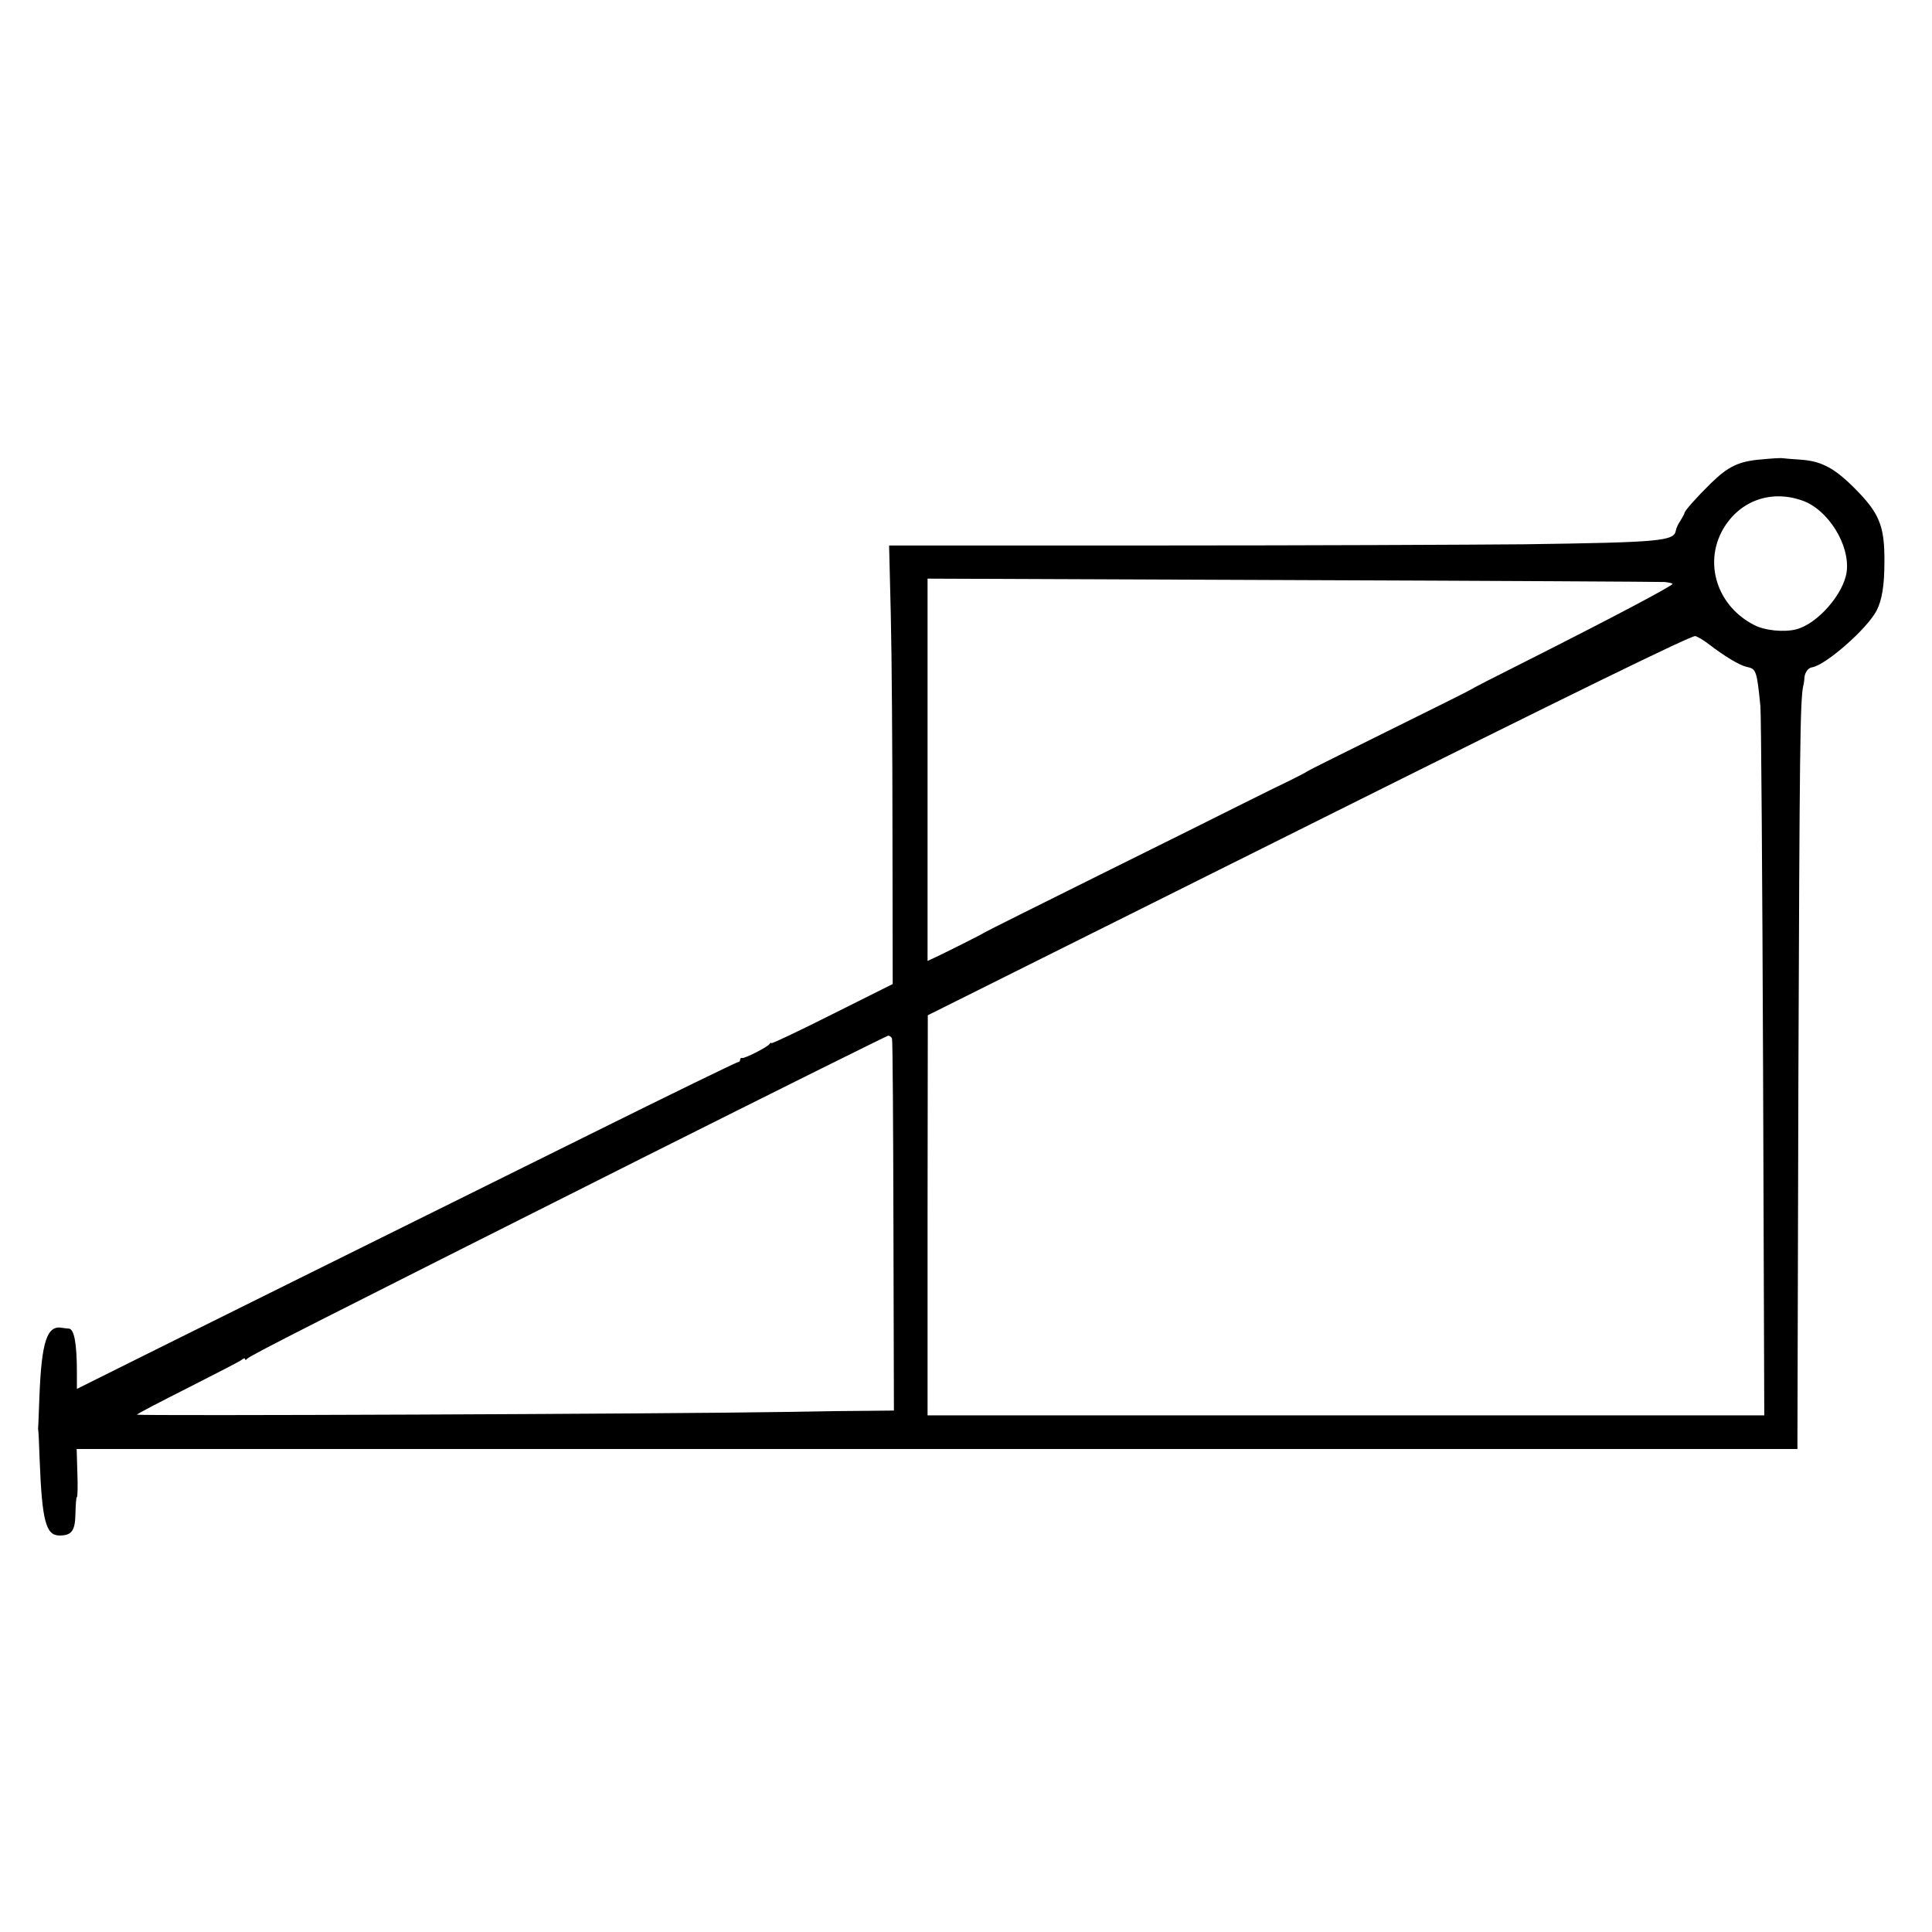 <?xml version="1.0" standalone="no"?>
<!DOCTYPE svg PUBLIC "-//W3C//DTD SVG 20010904//EN"
 "http://www.w3.org/TR/2001/REC-SVG-20010904/DTD/svg10.dtd">
<svg version="1.0" xmlns="http://www.w3.org/2000/svg"
 width="804pt" height="804pt" viewBox="0 0 804 804"
 preserveAspectRatio="xMidYMid meet">
<g transform="translate(0,804) scale(0.1,-0.1)"
fill="#000000" stroke="none">
<path d="M7328 6128 c-93 -8 -136 -29 -208 -99 -59 -58 -110 -115 -110 -124 0
-3 -8 -17 -17 -32 -10 -14 -18 -33 -19 -41 -7 -44 -67 -49 -629 -57 -220 -2
-905 -5 -1522 -5 l-1123 0 7 -287 c4 -159 7 -569 7 -913 l1 -625 -252 -126
c-139 -70 -253 -124 -253 -120 0 3 -4 2 -8 -4 -9 -13 -104 -61 -114 -58 -4 2
-8 -2 -8 -7 0 -6 -4 -10 -9 -10 -5 0 -281 -134 -613 -299 -606 -300 -1973
-978 -2080 -1032 l-58 -29 0 67 c0 121 -11 182 -33 184 -7 0 -19 2 -27 3 -64
13 -87 -54 -96 -287 -2 -65 -5 -121 -5 -125 -1 -4 -1 -9 0 -12 1 -3 4 -59 6
-125 10 -256 26 -315 83 -315 51 0 65 20 66 93 1 37 3 67 6 67 3 0 4 45 2 100
l-3 100 3580 0 3581 0 0 33 c0 17 2 700 4 1517 5 1351 7 1562 20 1625 3 11 5
27 5 35 2 22 16 41 32 43 57 9 231 162 269 237 22 44 32 104 32 203 1 149 -21
202 -125 306 -83 83 -137 112 -222 118 -33 2 -67 5 -75 6 -8 2 -50 -1 -92 -5z
m172 -171 c107 -37 199 -184 185 -296 -12 -92 -121 -217 -210 -240 -51 -13
-132 -5 -175 18 -149 76 -208 246 -136 387 66 126 200 179 336 131z m-572
-339 c17 -2 32 -5 32 -8 0 -8 -253 -142 -620 -327 -118 -59 -217 -110 -220
-113 -3 -3 -156 -79 -340 -170 -184 -91 -337 -167 -340 -170 -3 -3 -34 -19
-70 -37 -36 -17 -123 -60 -195 -96 -71 -36 -339 -169 -595 -296 -256 -127
-472 -235 -480 -240 -17 -11 -171 -88 -212 -107 l-28 -13 0 796 0 795 1518 -6
c834 -3 1532 -7 1550 -8z m182 -258 c68 -52 128 -88 158 -95 41 -8 43 -16 58
-165 3 -36 8 -714 11 -1507 l5 -1443 -1741 0 -1741 0 0 833 1 832 1587 792
c1103 551 1593 790 1607 786 11 -3 36 -18 55 -33z m-3398 -1642 c3 -7 5 -358
6 -780 l2 -768 -97 -1 c-54 0 -222 -2 -373 -5 -473 -8 -2680 -17 -2680 -11 0
3 96 53 213 112 116 59 218 111 224 117 7 6 13 7 13 2 0 -5 4 -4 8 1 8 12 267
143 1647 837 556 279 1015 507 1021 508 7 0 14 -6 16 -12z"/>
</g>
</svg>
